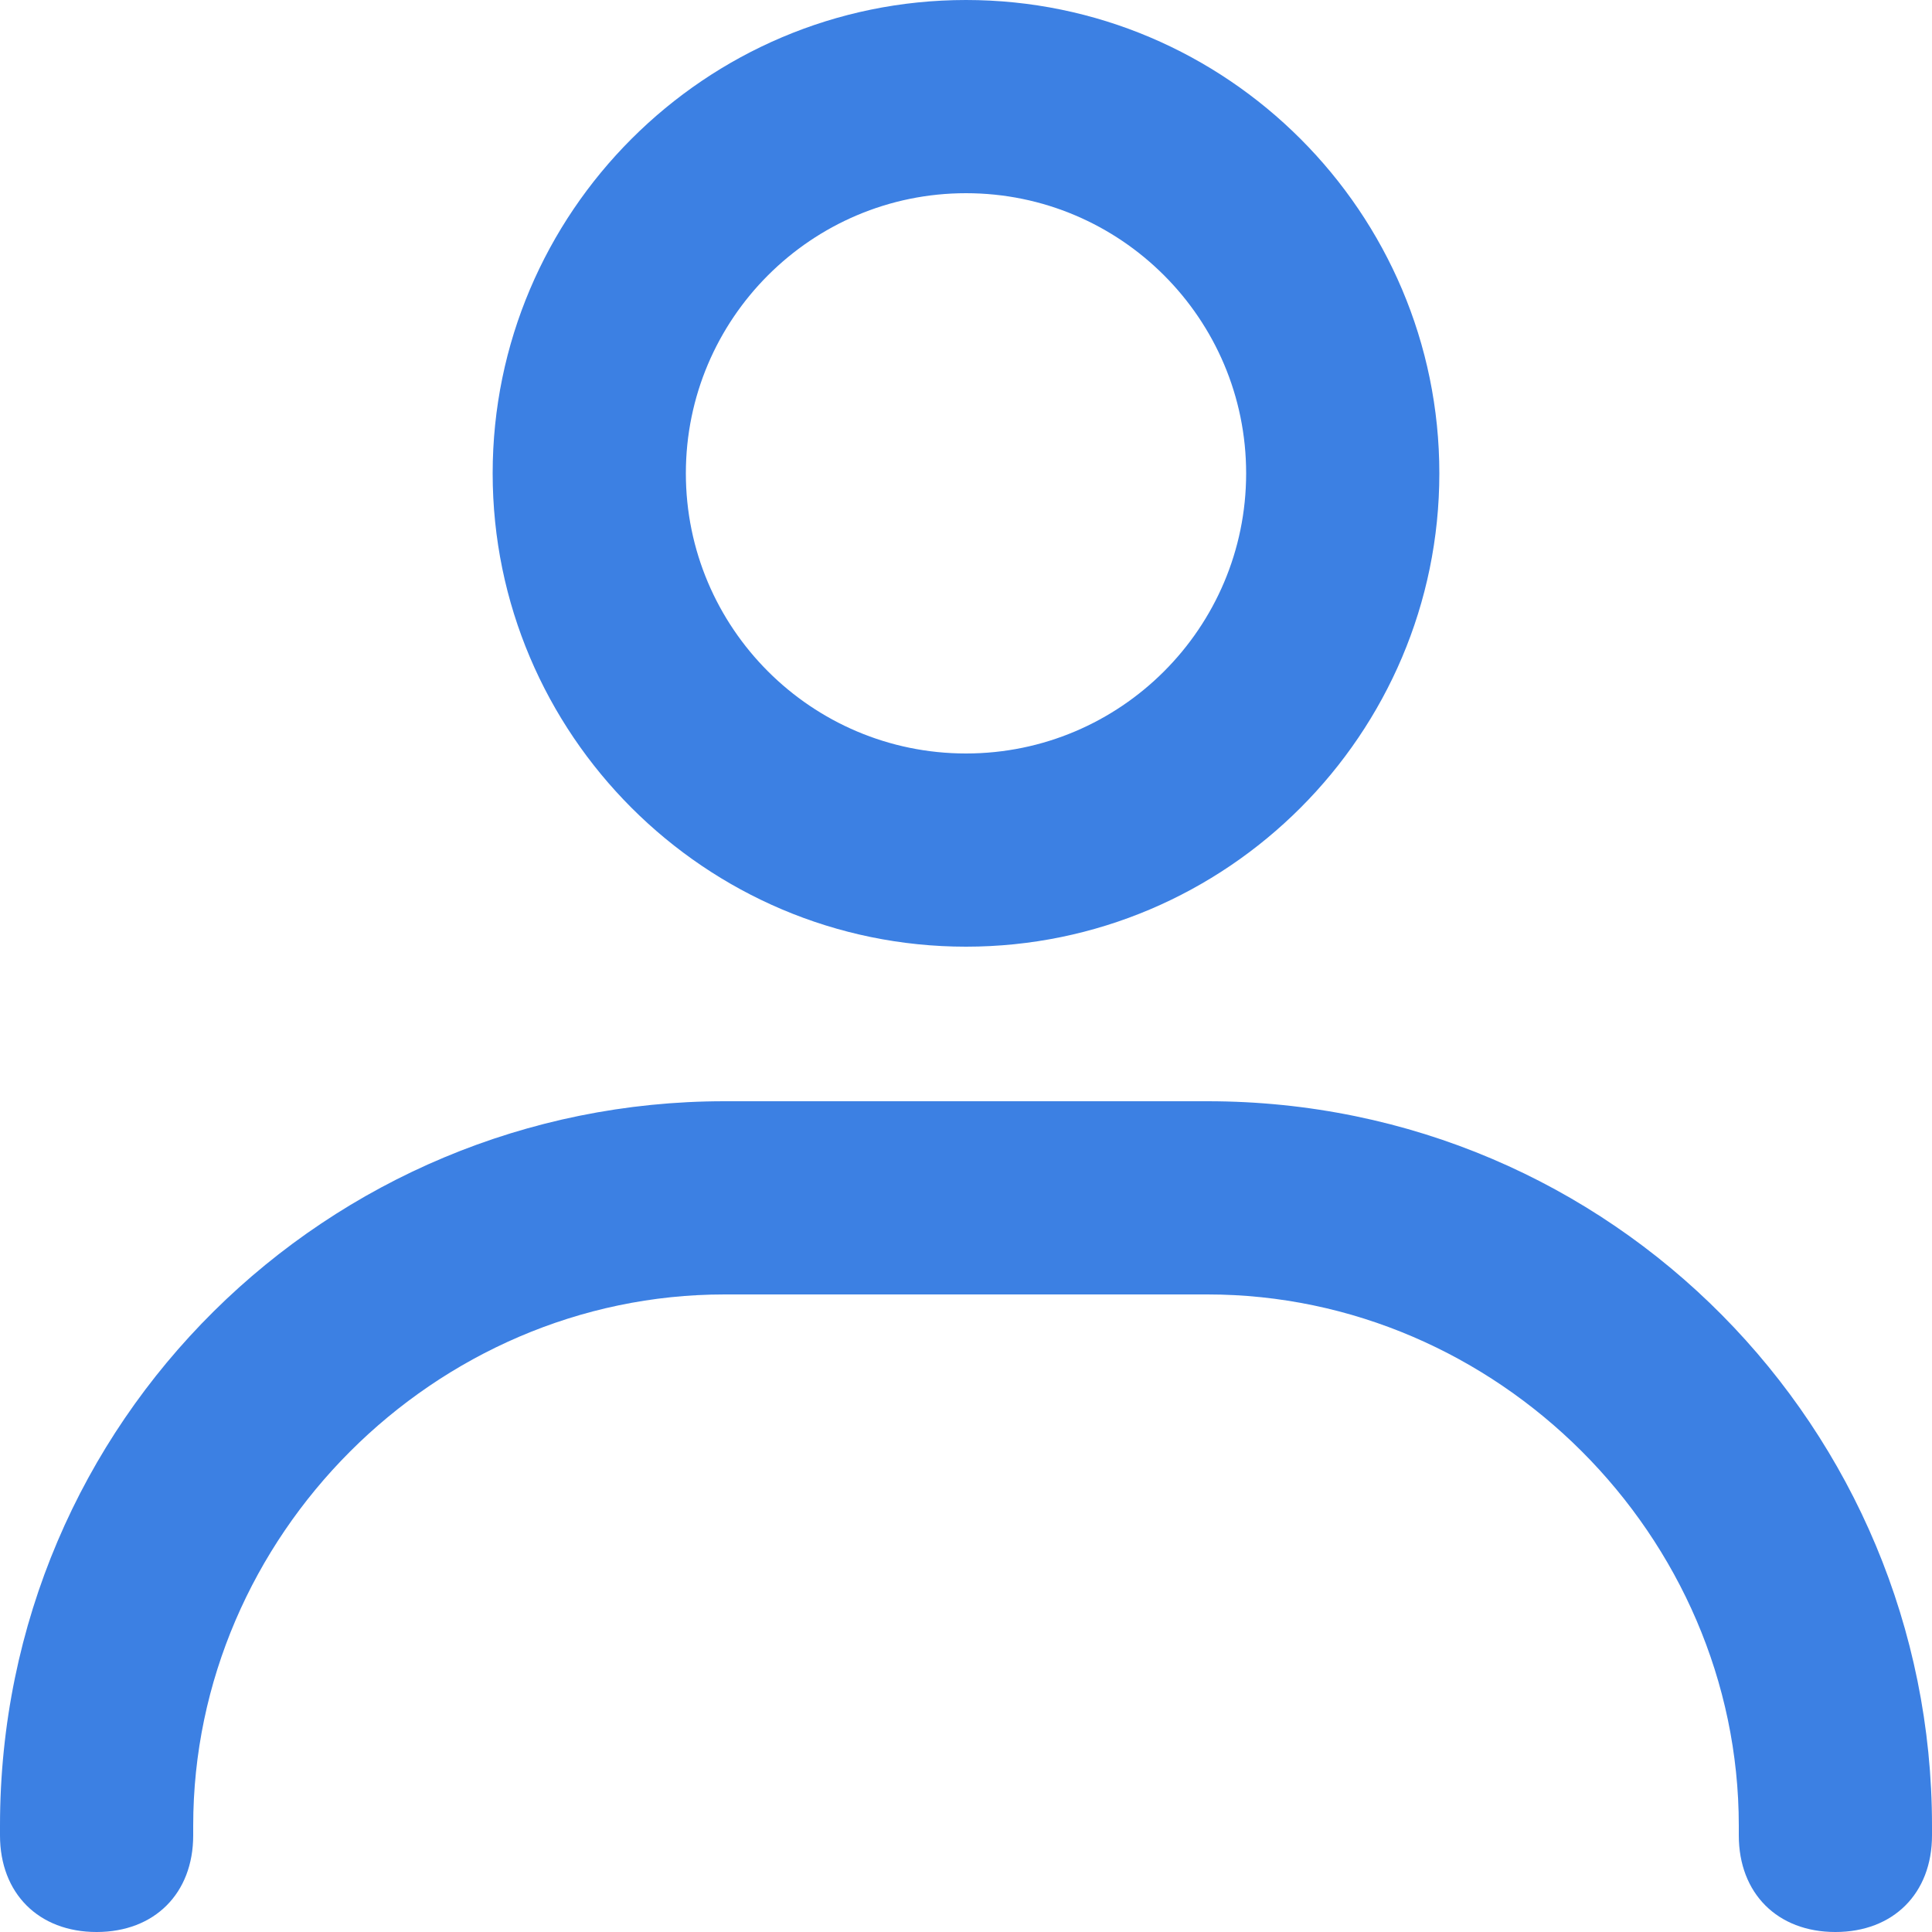 <?xml version="1.0" encoding="utf-8"?>
<!-- Generator: Adobe Illustrator 24.0.1, SVG Export Plug-In . SVG Version: 6.00 Build 0)  -->
<svg version="1.1" id="Layer_1" xmlns="http://www.w3.org/2000/svg" xmlns:xlink="http://www.w3.org/1999/xlink" x="0px" y="0px"
	 viewBox="0 0 20 20" style="enable-background:new 0 0 20 20;" xml:space="preserve">
<style type="text/css">
	.st0{fill-rule:evenodd;clip-rule:evenodd;fill:#3C80E3;}
</style>
<path class="st0" d="M10,2C8.4,2,7.1,3.3,7.1,4.9S8.4,7.8,10,7.8c1.6,0,2.9-1.3,2.9-2.9S11.6,2,10,2z M5.1,4.9C5.1,2.2,7.3,0,10,0
	c2.7,0,4.9,2.2,4.9,4.9S12.7,9.8,10,9.8C7.3,9.8,5.1,7.6,5.1,4.9z"/>
<path class="st0" d="M7.5,13.4c-3,0-5.5,2.5-5.5,5.5V19c0,0.6-0.4,1-1,1c-0.6,0-1-0.4-1-1v-0.1c0-4.2,3.4-7.5,7.5-7.5h5
	c4.2,0,7.5,3.4,7.5,7.5V19c0,0.6-0.4,1-1,1s-1-0.4-1-1v-0.1c0-3-2.5-5.5-5.5-5.5H7.5z"/>
</svg>
